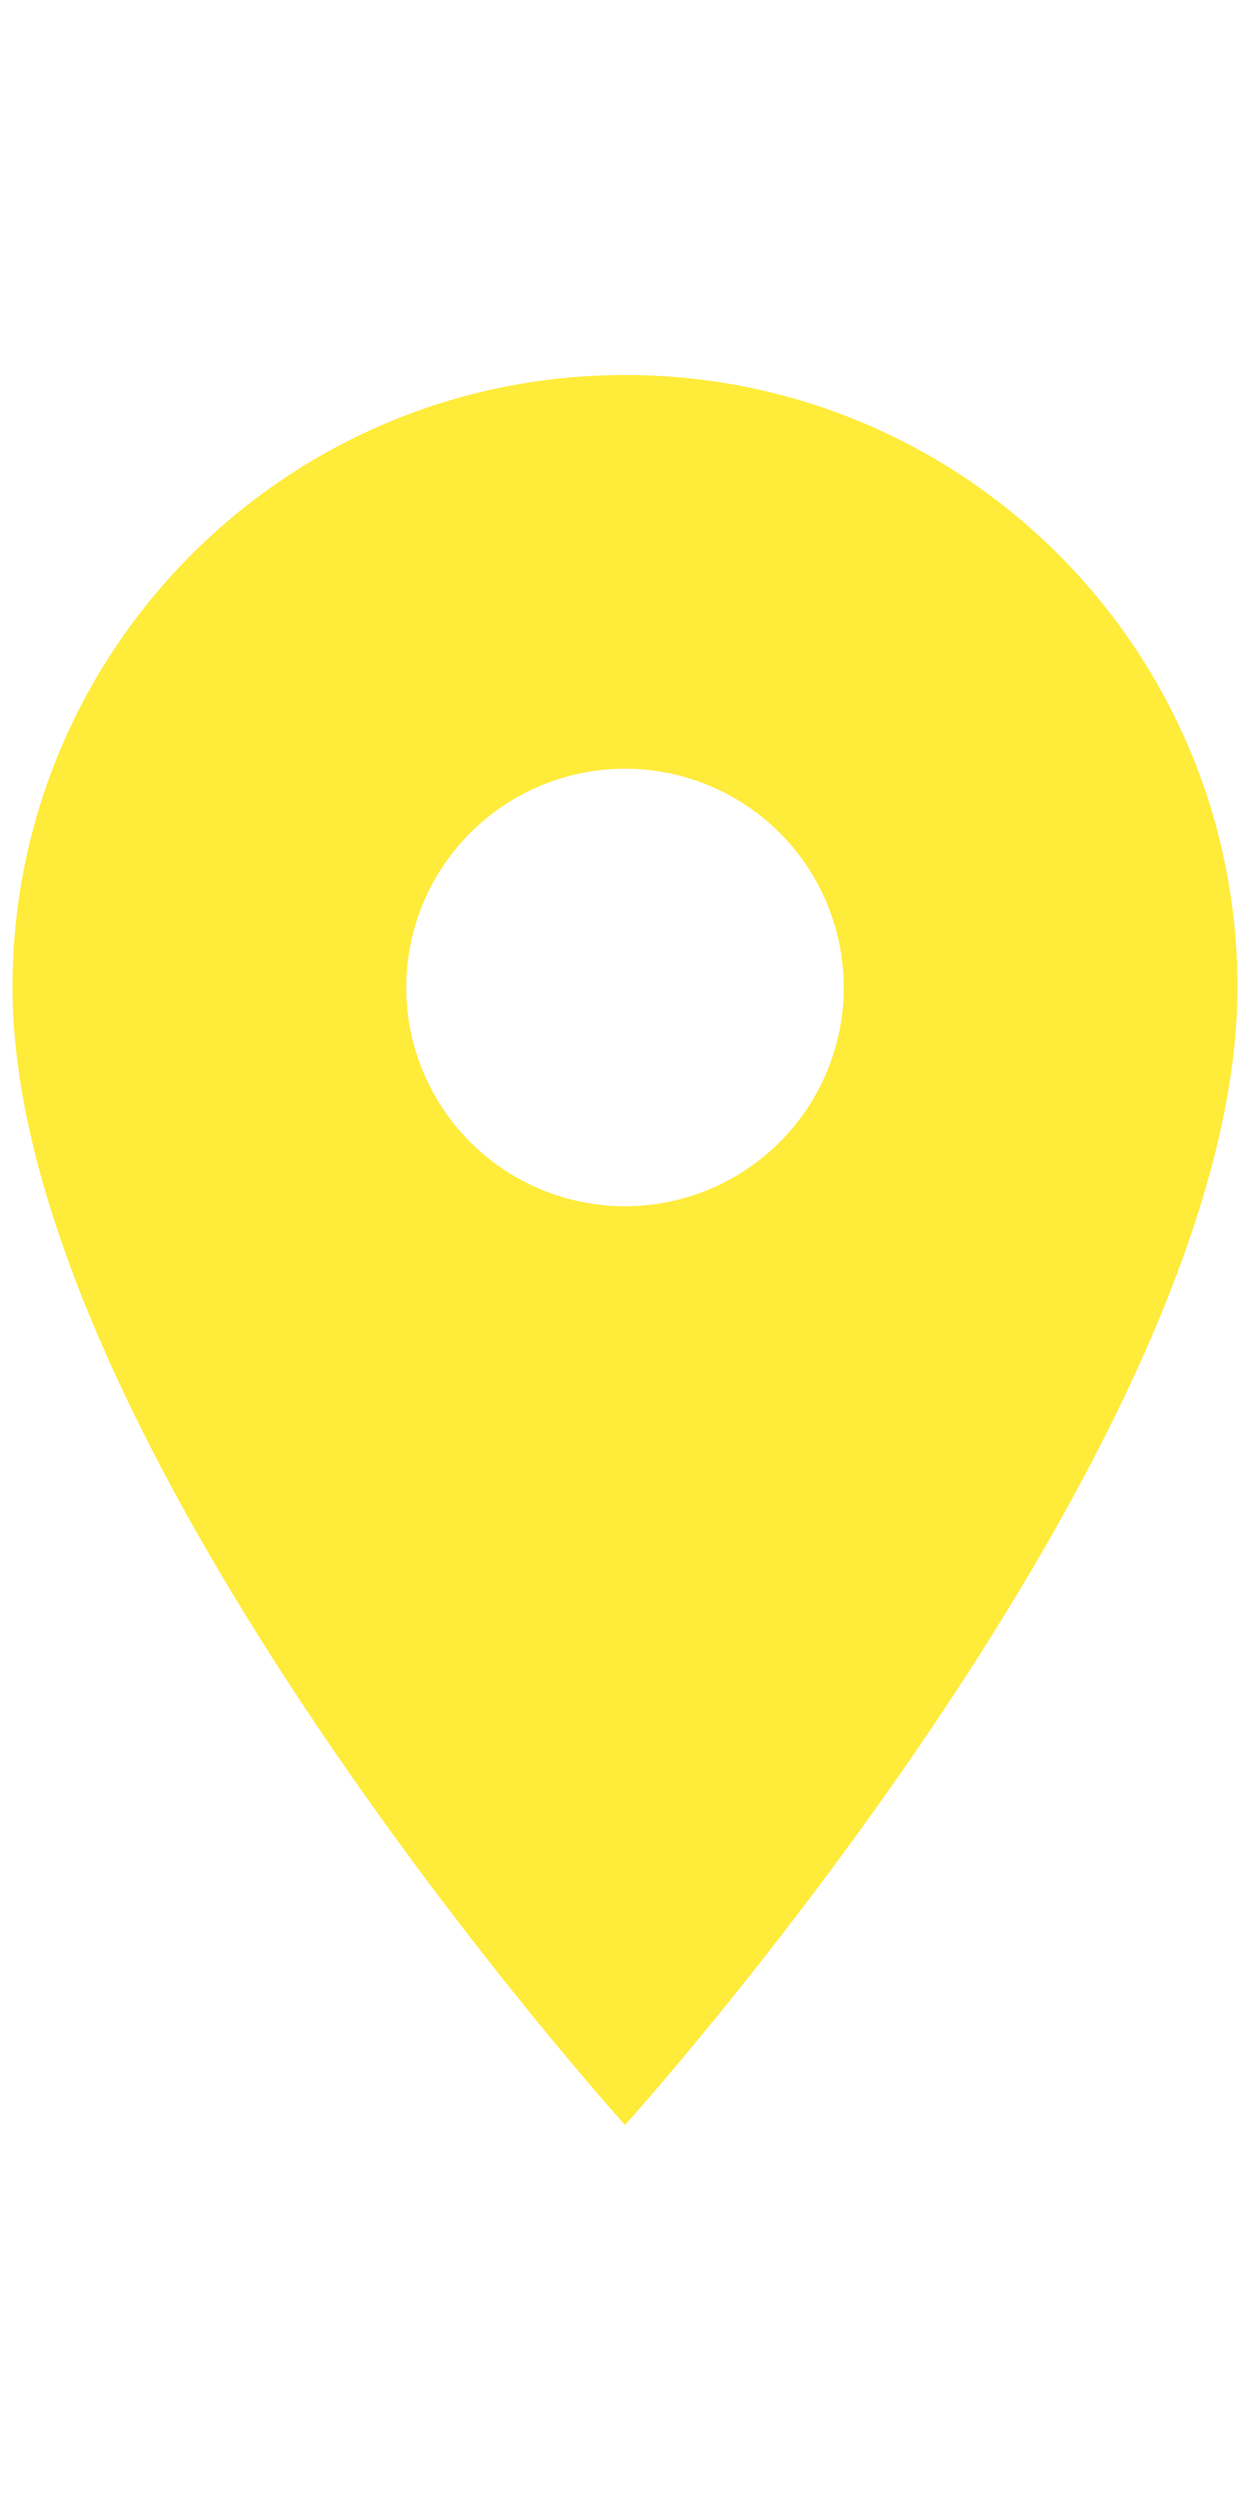 <svg width="20" height="40" viewBox="0 0 50 70" fill="none" xmlns="http://www.w3.org/2000/svg">
<path d="M25 0C11.455 0 0.5 10.955 0.5 24.5C0.5 42.875 25 70 25 70C25 70 49.5 42.875 49.5 24.5C49.5 10.955 38.545 0 25 0ZM25 33.25C22.679 33.25 20.454 32.328 18.813 30.687C17.172 29.046 16.25 26.821 16.25 24.5C16.25 22.179 17.172 19.954 18.813 18.313C20.454 16.672 22.679 15.75 25 15.75C27.321 15.75 29.546 16.672 31.187 18.313C32.828 19.954 33.75 22.179 33.75 24.5C33.75 26.821 32.828 29.046 31.187 30.687C29.546 32.328 27.321 33.25 25 33.25Z" fill="#FFEB39"/>
</svg>